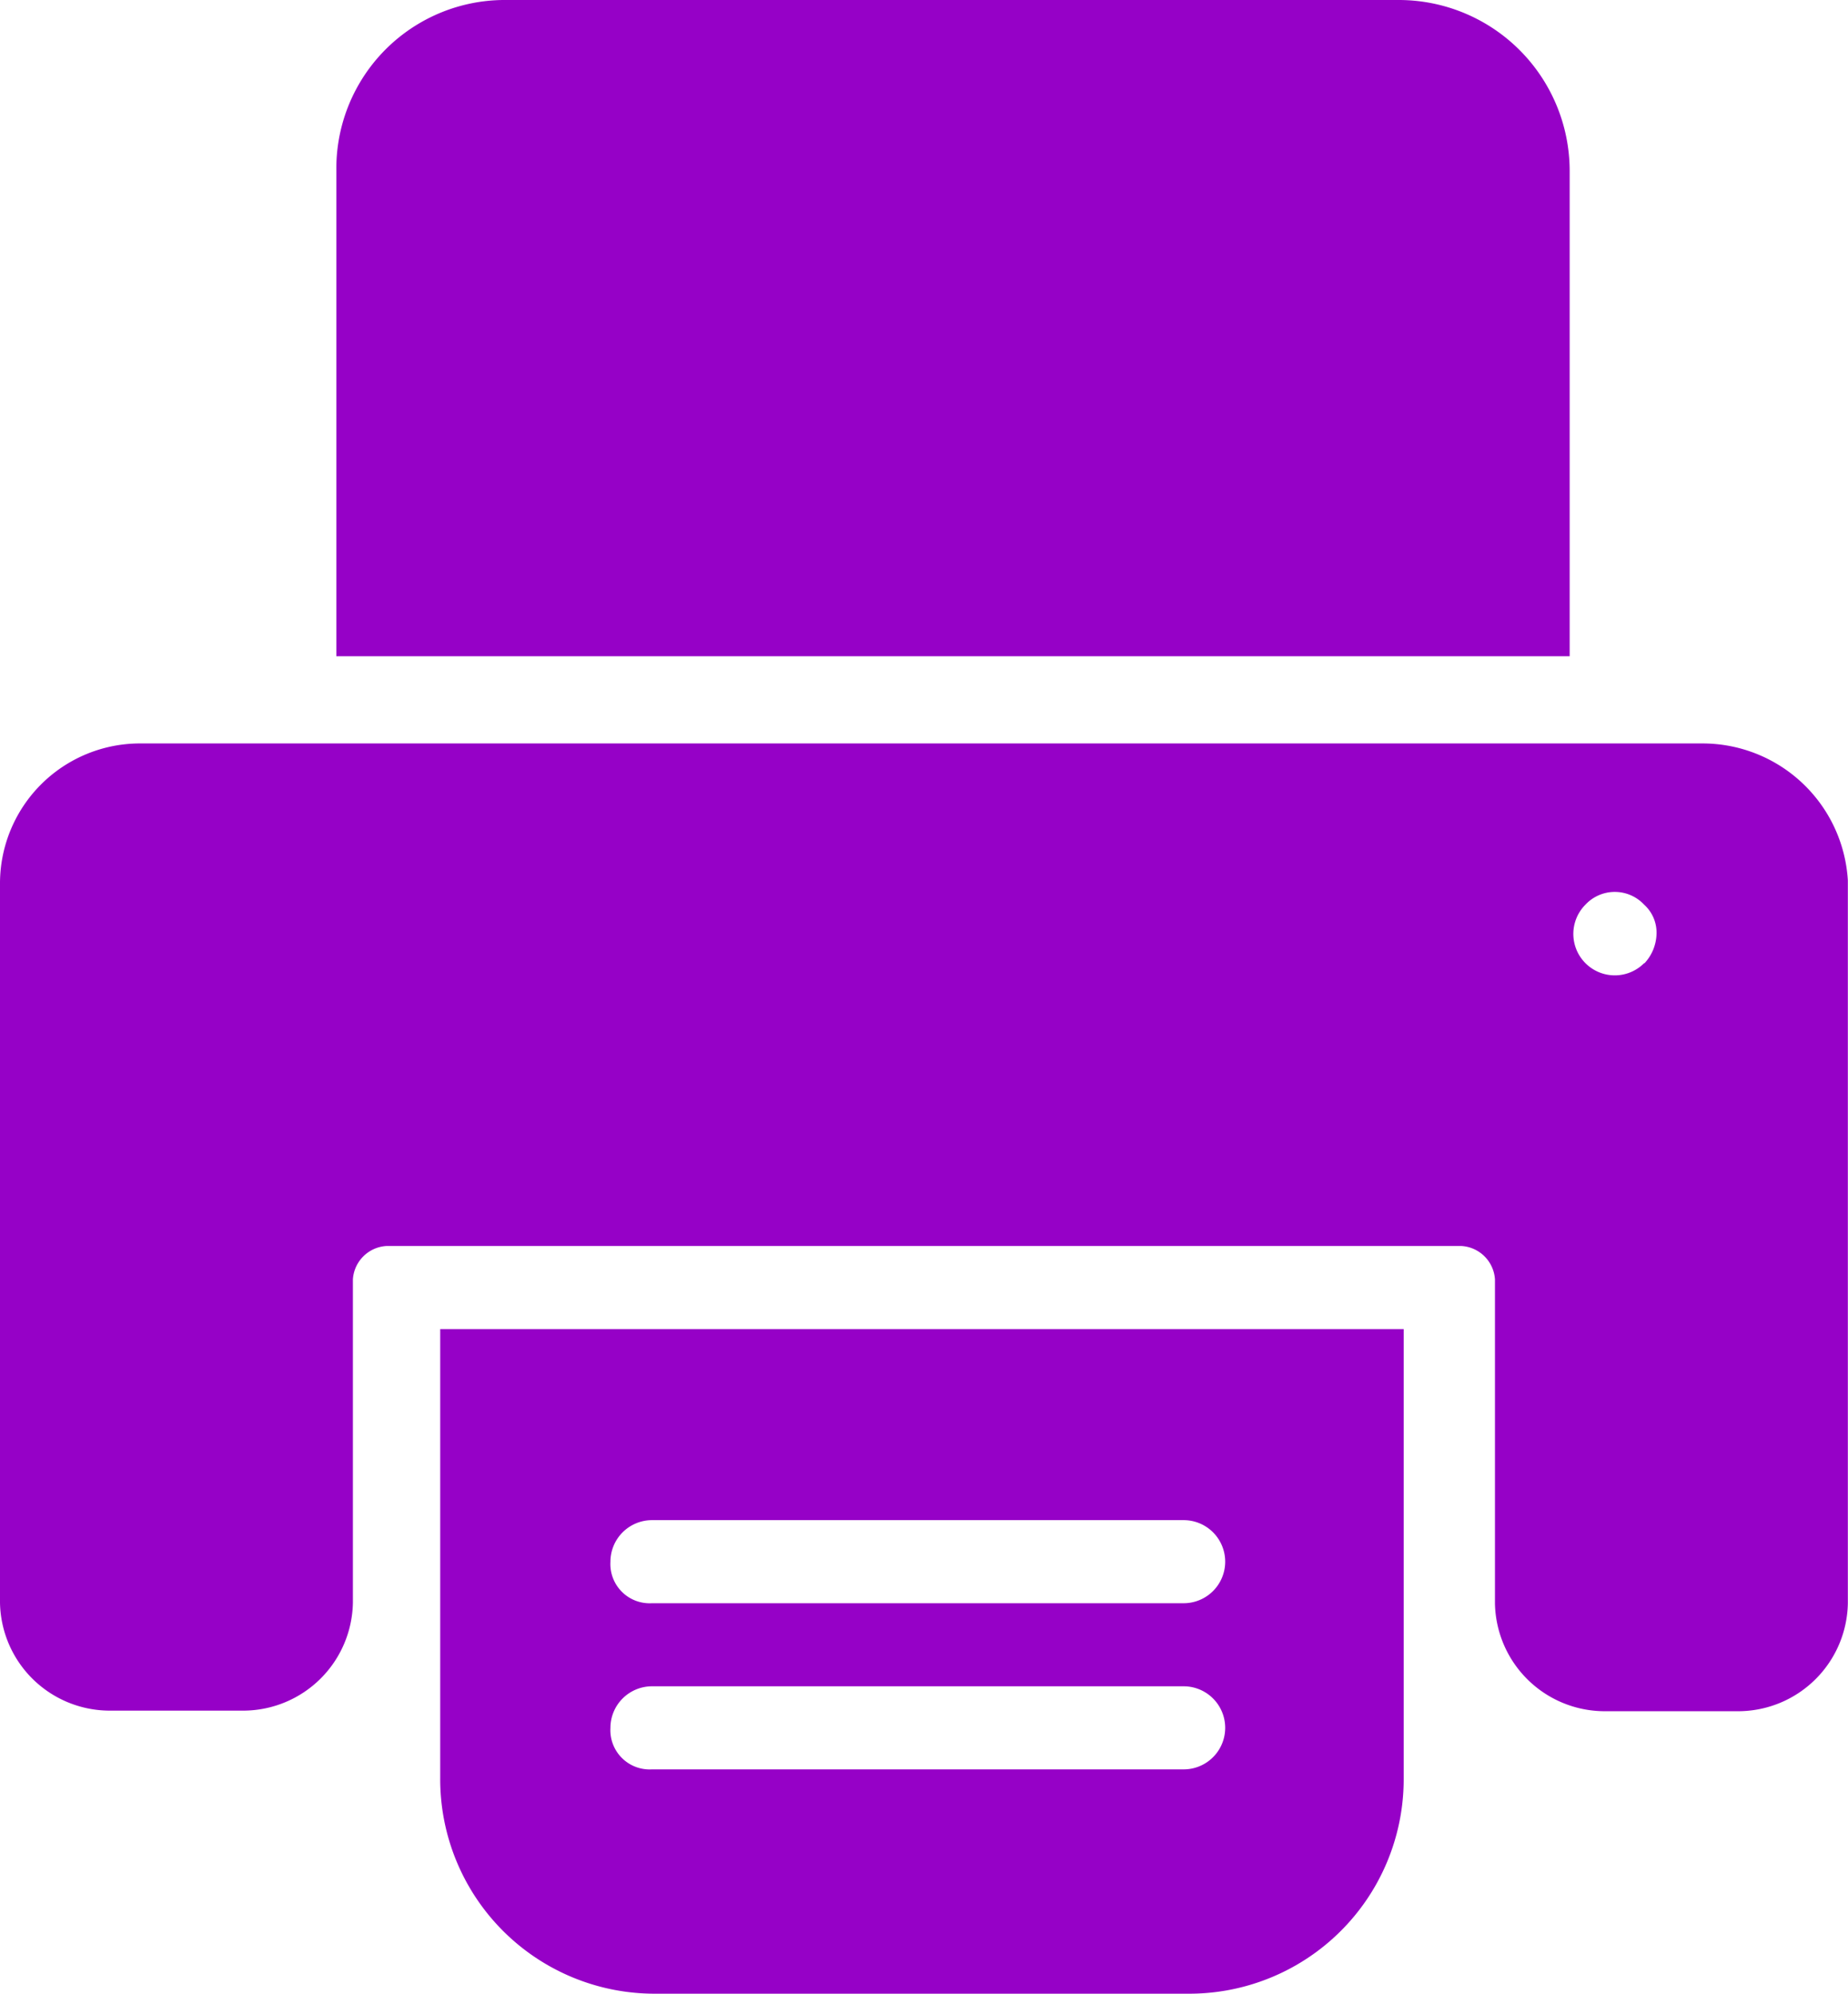 <svg xmlns="http://www.w3.org/2000/svg" width="12.615" height="13.607" viewBox="0 0 12.615 13.607">
  <g id="Group_51" data-name="Group 51" transform="translate(-3.8 -2)">
    <path id="Path_6" data-name="Path 6" d="M12.609,14.133a1.464,1.464,0,0,0,1.474,1.474h3.629a1.464,1.464,0,0,0,1.474-1.474V11.071H12.609Zm1.446-1.758h3.629a.283.283,0,0,1,0,.567H14.054a.268.268,0,0,1-.283-.283A.284.284,0,0,1,14.054,12.375Zm0,1.134h3.629a.283.283,0,0,1,0,.567H14.054a.268.268,0,0,1-.283-.283A.284.284,0,0,1,14.054,13.509ZM20.319,3.162A1.167,1.167,0,0,0,19.157,2H13.062A1.15,1.15,0,0,0,11.9,3.162V6.479h8.419Z" transform="translate(-5.804)" fill="#9601c7"/>
    <path id="Path_7" data-name="Path 7" d="M15.423,19.9H4.764a.956.956,0,0,0-.964.964v4.9a.75.75,0,0,0,.737.737h.935a.75.75,0,0,0,.737-.737V23.557a.244.244,0,0,1,.227-.227h7.342a.244.244,0,0,1,.227.227v2.211a.75.75,0,0,0,.737.737h.935a.75.75,0,0,0,.737-.737V20.835a.994.994,0,0,0-.992-.935Zm-.4,1.5a.281.281,0,1,1-.4-.4.274.274,0,0,1,.4,0,.257.257,0,0,1,.085.2A.306.306,0,0,1,15.026,21.4Z" transform="translate(0 -12.826)" fill="#9601c7"/>
  </g>
</svg>
